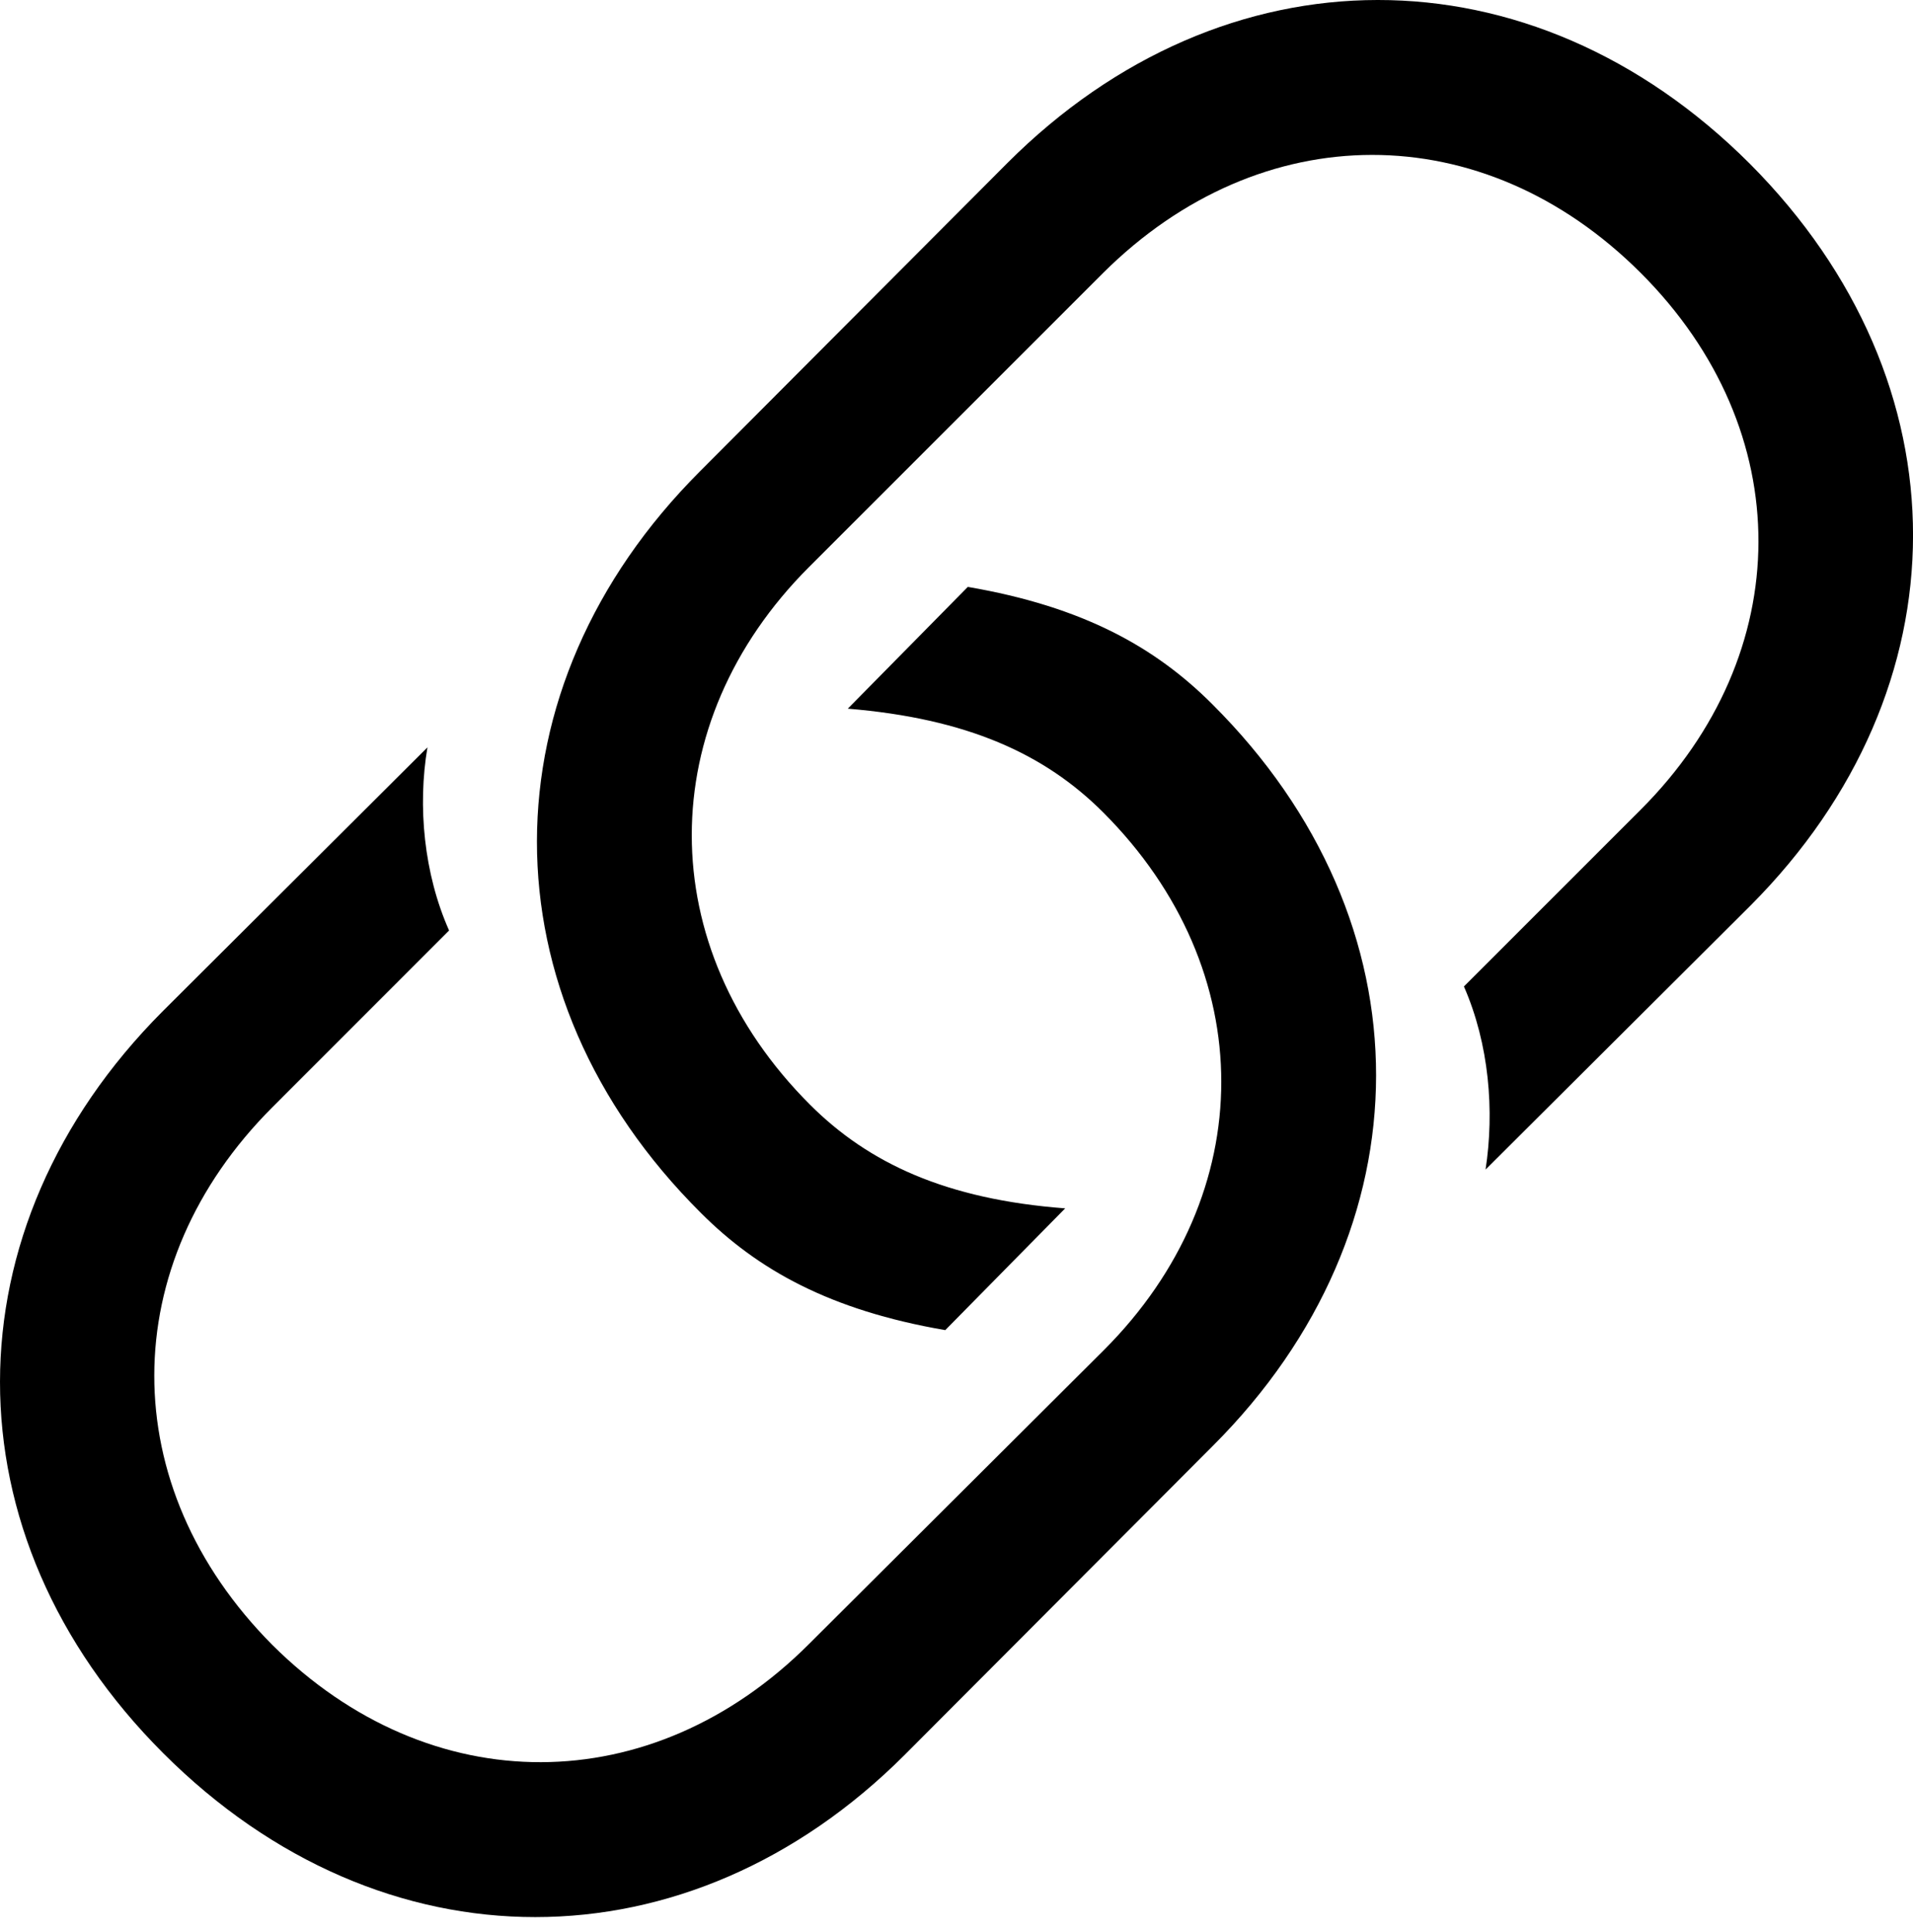 <?xml version="1.0" encoding="UTF-8"?>

<!--
  - Copyright (c) 2023-2024. Compose Cupertino project and open source contributors.
  - Copyright (c) 2025. Scott Lanoue.
  -
  - Licensed under the Apache License, Version 2.0 (the "License");
  - you may not use this file except in compliance with the License.
  - You may obtain a copy of the License at
  -
  -     http://www.apache.org/licenses/LICENSE-2.0
  -
  - Unless required by applicable law or agreed to in writing, software
  - distributed under the License is distributed on an "AS IS" BASIS,
  - WITHOUT WARRANTIES OR CONDITIONS OF ANY KIND, either express or implied.
  - See the License for the specific language governing permissions and
  - limitations under the License.
  -->

<svg version="1.1" xmlns="http://www.w3.org/2000/svg" xmlns:xlink="http://www.w3.org/1999/xlink" width="24.852" height="25.105">
  <path d="M12.573 7.625L11.014 9.207C12.561 9.335 13.569 9.792 14.331 10.554C16.381 12.605 16.37 15.511 14.342 17.539L10.51 21.359C8.471 23.398 5.588 23.41 3.538 21.371C1.487 19.308 1.499 16.425 3.538 14.386L5.834 12.089C5.506 11.351 5.424 10.472 5.553 9.71L2.108 13.144C-0.693 15.957-0.716 19.941 2.12 22.777C4.967 25.625 8.952 25.601 11.752 22.8L15.76 18.781C18.573 15.968 18.596 11.984 15.748 9.148C15.01 8.41 14.073 7.882 12.573 7.625ZM12.28 17.281L13.838 15.699C12.291 15.582 11.284 15.113 10.522 14.351C8.471 12.3 8.483 9.394 10.51 7.367L14.331 3.546C16.381 1.507 19.264 1.496 21.315 3.546C23.366 5.597 23.342 8.492 21.315 10.519L19.018 12.816C19.346 13.566 19.416 14.433 19.299 15.195L22.745 11.761C25.545 8.949 25.569 4.976 22.733 2.128C19.885-0.719 15.901-0.696 13.088 2.117L9.092 6.125C6.28 8.937 6.256 12.921 9.104 15.757C9.842 16.496 10.78 17.023 12.28 17.281Z" fill="#000000"/>
</svg>
